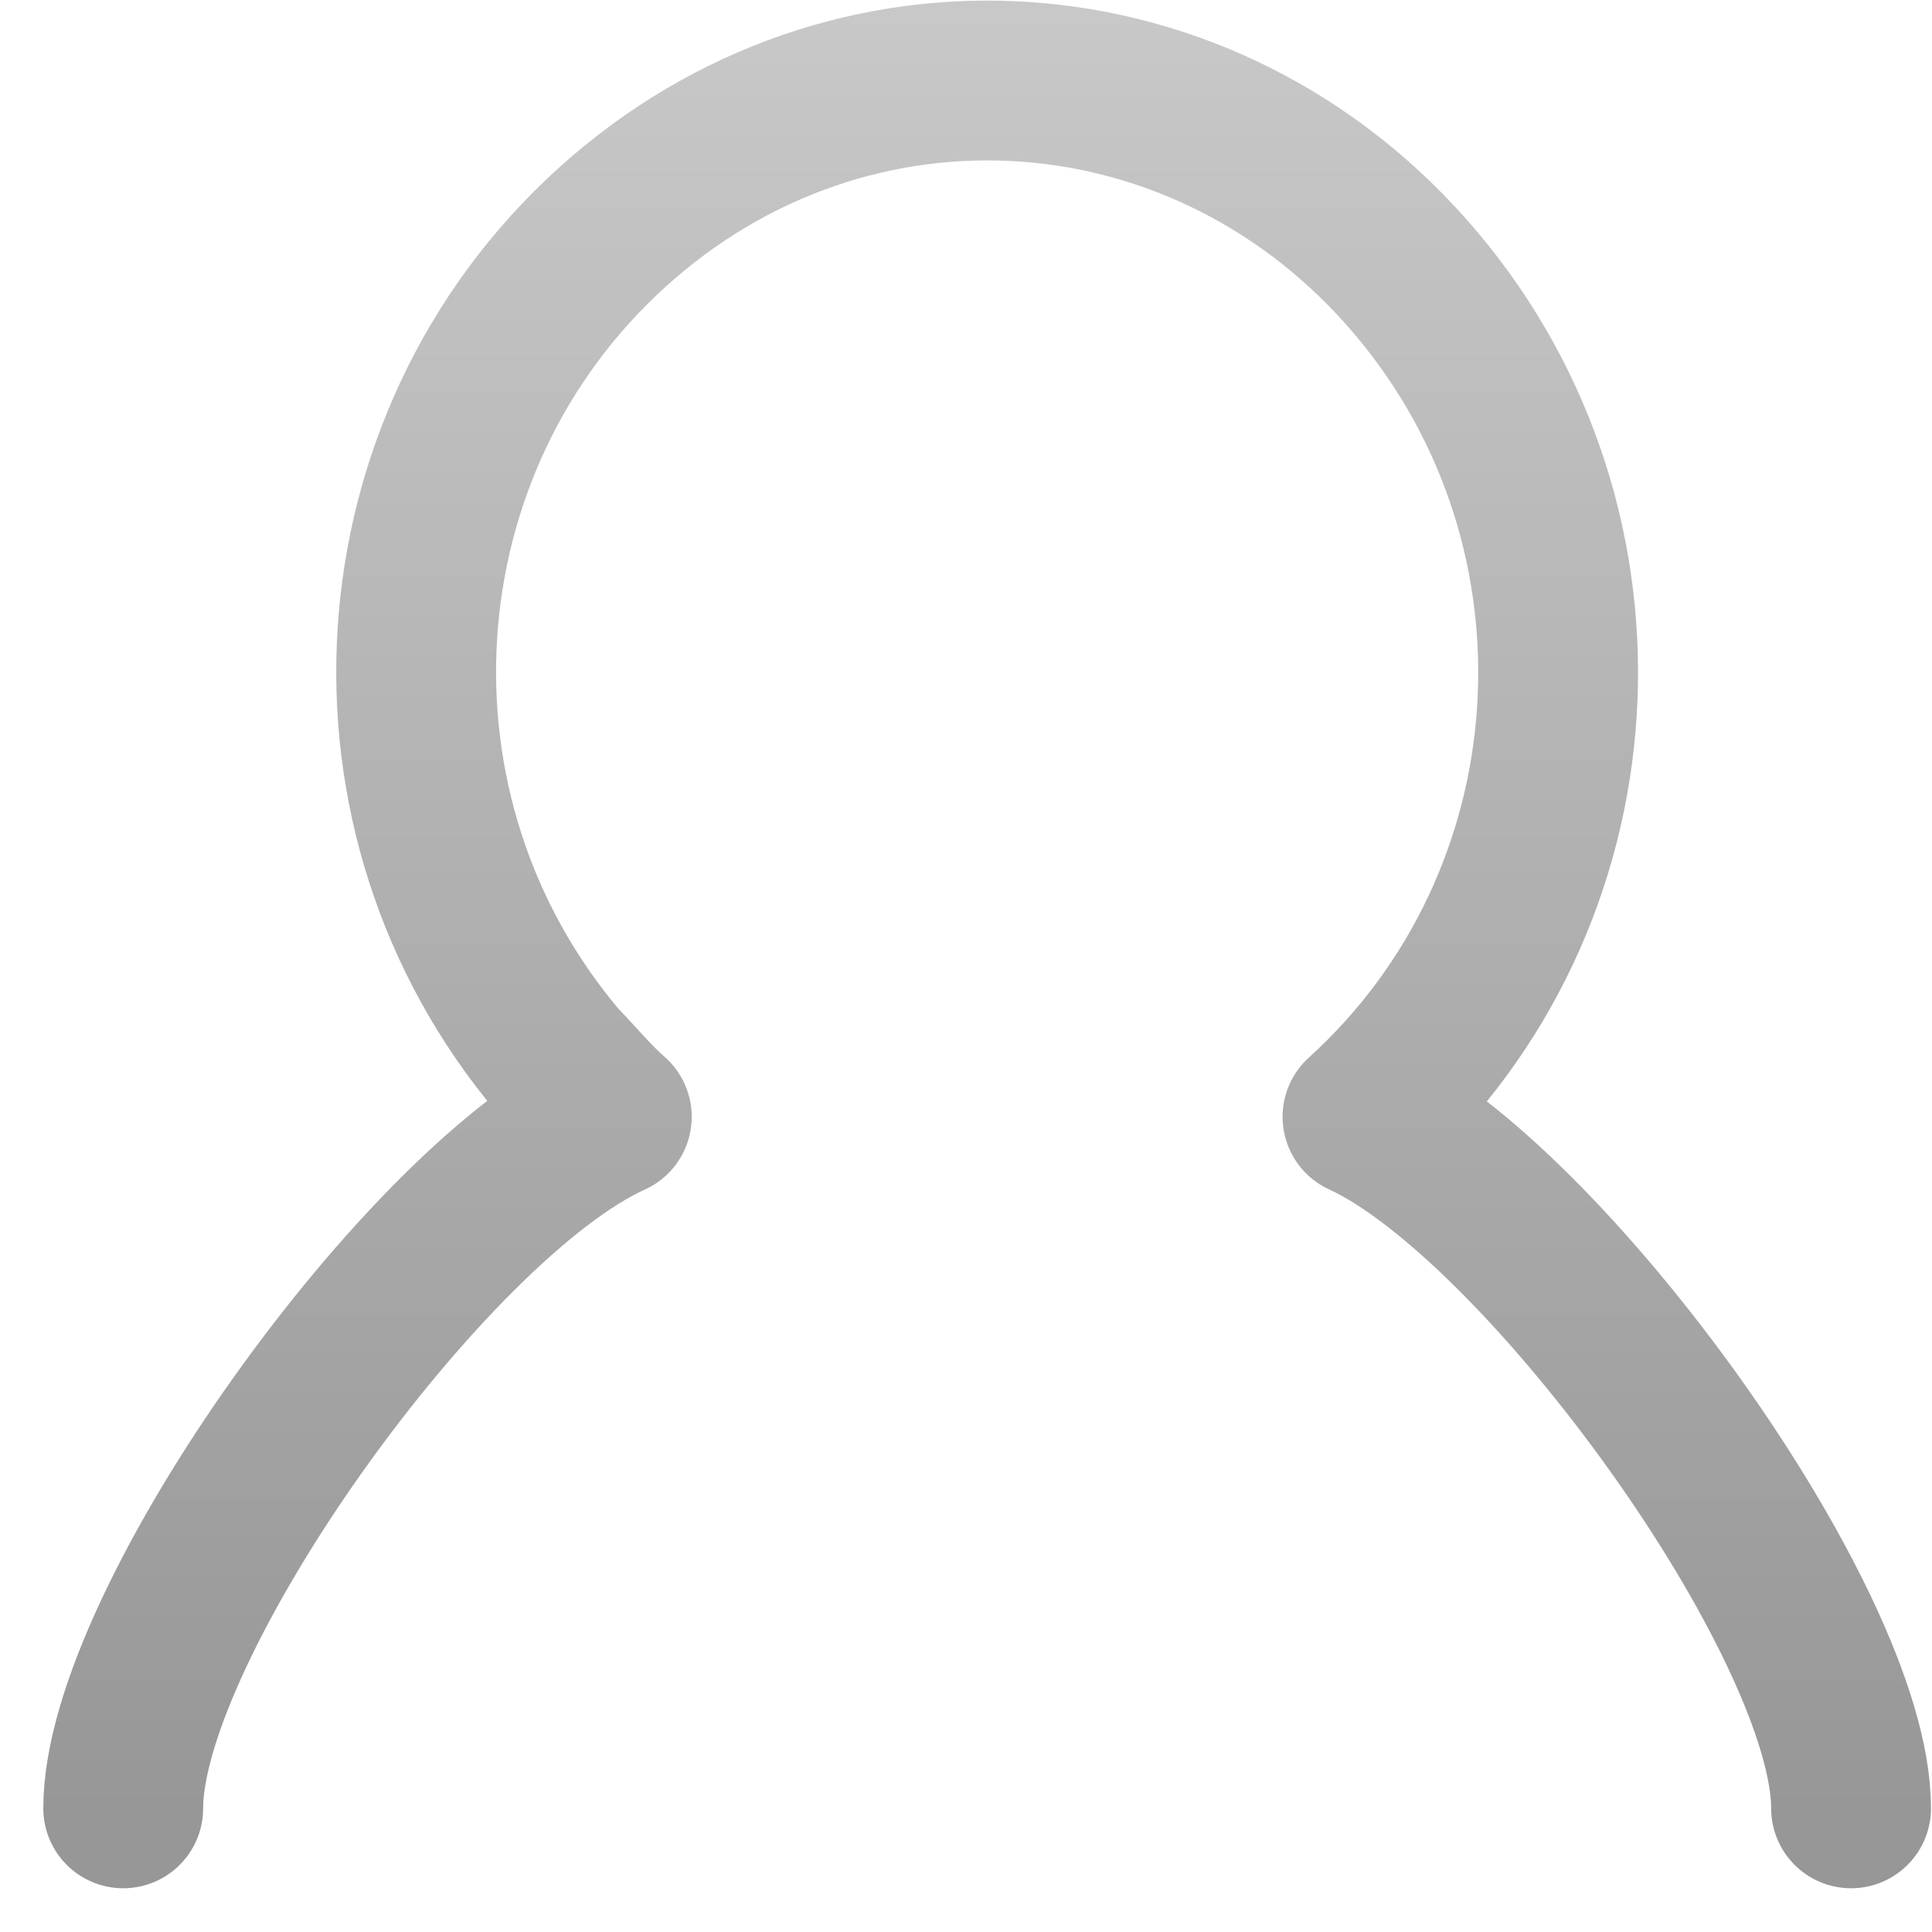 <?xml version="1.0" encoding="UTF-8"?>
<svg width="36px" height="36px" viewBox="0 0 36 36" version="1.1" xmlns="http://www.w3.org/2000/svg" xmlns:xlink="http://www.w3.org/1999/xlink">
    <!-- Generator: Sketch 53.2 (72643) - https://sketchapp.com -->
    <title>icon-nav-user-silver</title>
    <desc>Created with Sketch.</desc>
    <defs>
        <linearGradient x1="50%" y1="0%" x2="50%" y2="100%" id="linearGradient-1">
            <stop stop-color="#C8C8C8" offset="0%"></stop>
            <stop stop-color="#979797" offset="100%"></stop>
        </linearGradient>
    </defs>
    <g id="Page-1" stroke="none" stroke-width="1" fill="none" fill-rule="evenodd" stroke-linecap="round" stroke-linejoin="round">
        <g id="Artboard" transform="translate(-315, -483)" stroke="url(#linearGradient-1)" stroke-width="2.978">
            <g id="outline-member-icon" transform="translate(217, 461)">
                <g id="icon-nav-user-silver" transform="translate(97.296, 18.5)">
                    <path d="M35.196,37.196 C35.196,33.744 29.478,25.863 26.092,24.31 C30.533,20.283 30.977,13.38 27.091,8.778 C23.206,4.176 16.544,3.716 12.104,7.742 C7.663,11.769 7.219,18.672 11.104,23.274 C11.437,23.62 11.771,24.022 12.104,24.31 C8.662,25.863 3,33.744 3,37.196"></path>
                </g>
            </g>
        </g>
    </g>
</svg>